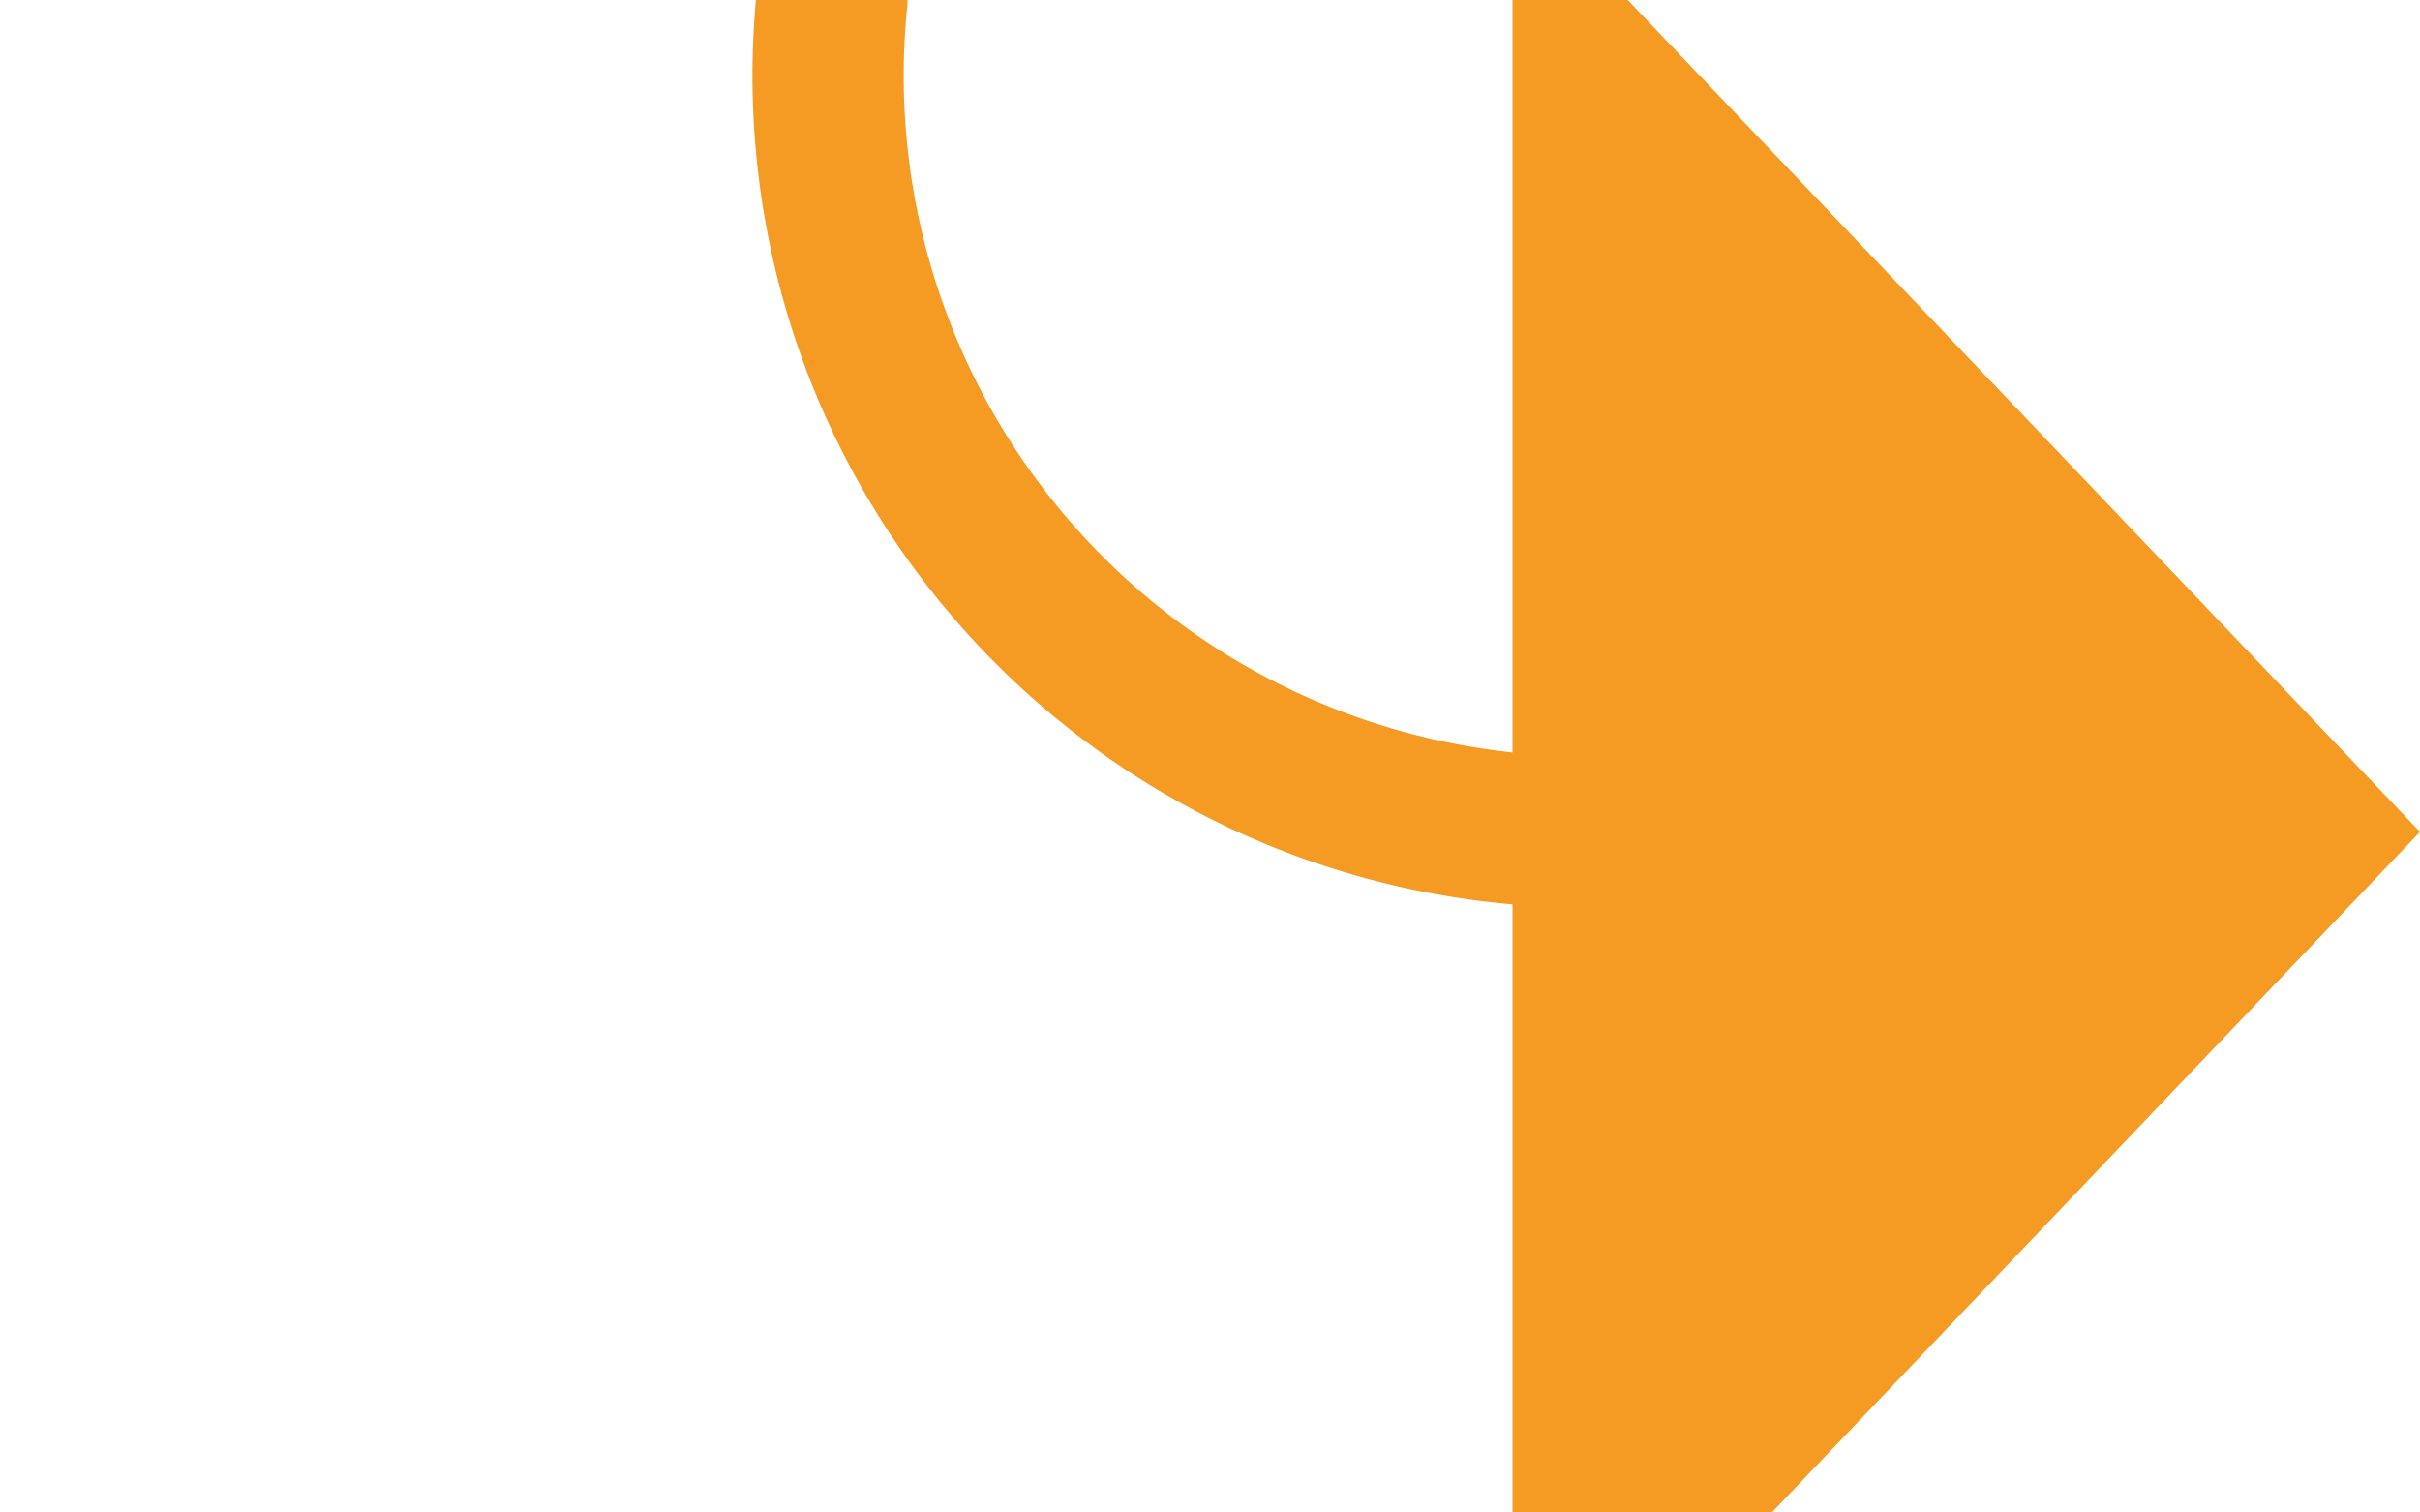 ﻿<?xml version="1.0" encoding="utf-8"?>
<svg version="1.1" xmlns:xlink="http://www.w3.org/1999/xlink" width="16px" height="10px" preserveAspectRatio="xMinYMid meet" viewBox="555 844  16 8" xmlns="http://www.w3.org/2000/svg">
  <path d="M 319 814.5  L 555 814.5  A 5 5 0 0 1 560.5 819.5 L 560.5 843  A 5 5 0 0 0 565.5 848.5 L 566 848.5  " stroke-width="1" stroke="#f59a23" fill="none" />
  <path d="M 316.9 810.8  L 313 814.5  L 316.9 818.2  L 320.7 814.5  L 316.9 810.8  Z M 316.9 816.8  L 314.4 814.5  L 316.9 812.2  L 319.3 814.5  L 316.9 816.8  Z M 565 854.8  L 571 848.5  L 565 842.2  L 565 854.8  Z " fill-rule="nonzero" fill="#f59a23" stroke="none" />
</svg>